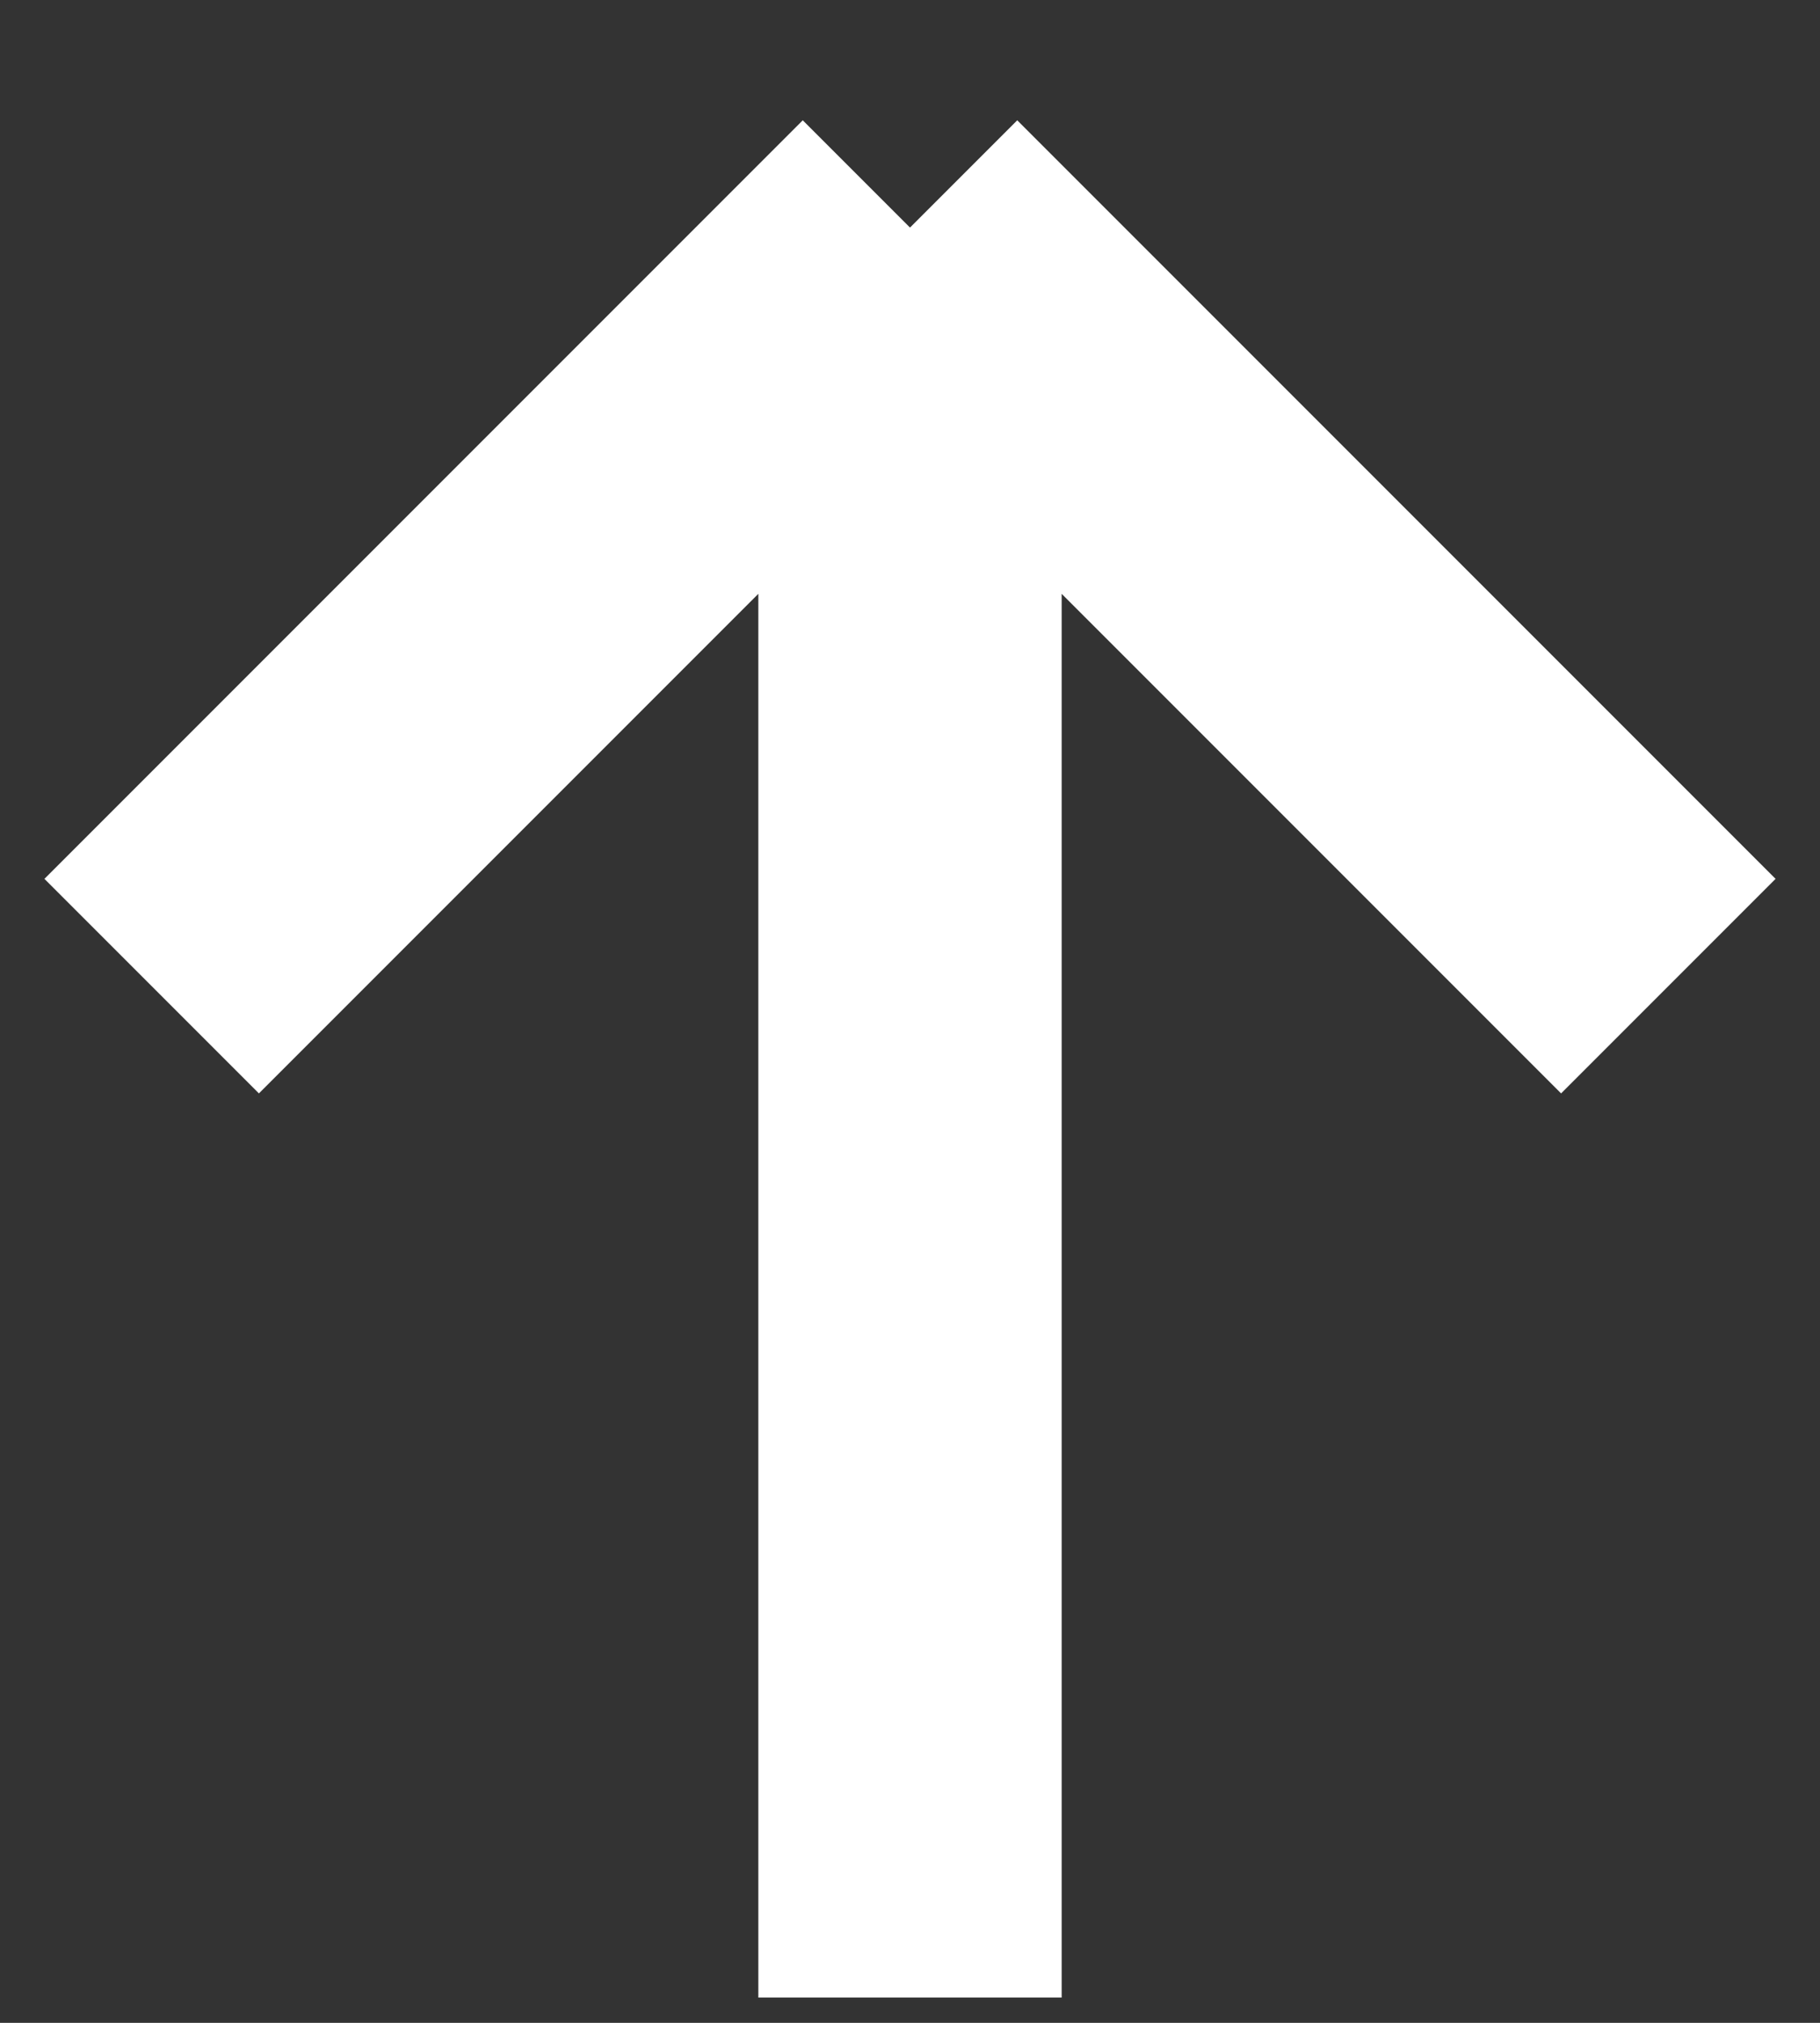 <svg width="36" height="40" viewBox="0 0 36 40" fill="none" xmlns="http://www.w3.org/2000/svg">
<rect x="0" y="0" width="36" height="40" fill="#333333" stroke="none"/>
<path d="M18 39.5V4.5M18 4.5L3 19.5M18 4.5L33 19.5" stroke="white" stroke-width="6"/>
</svg>
